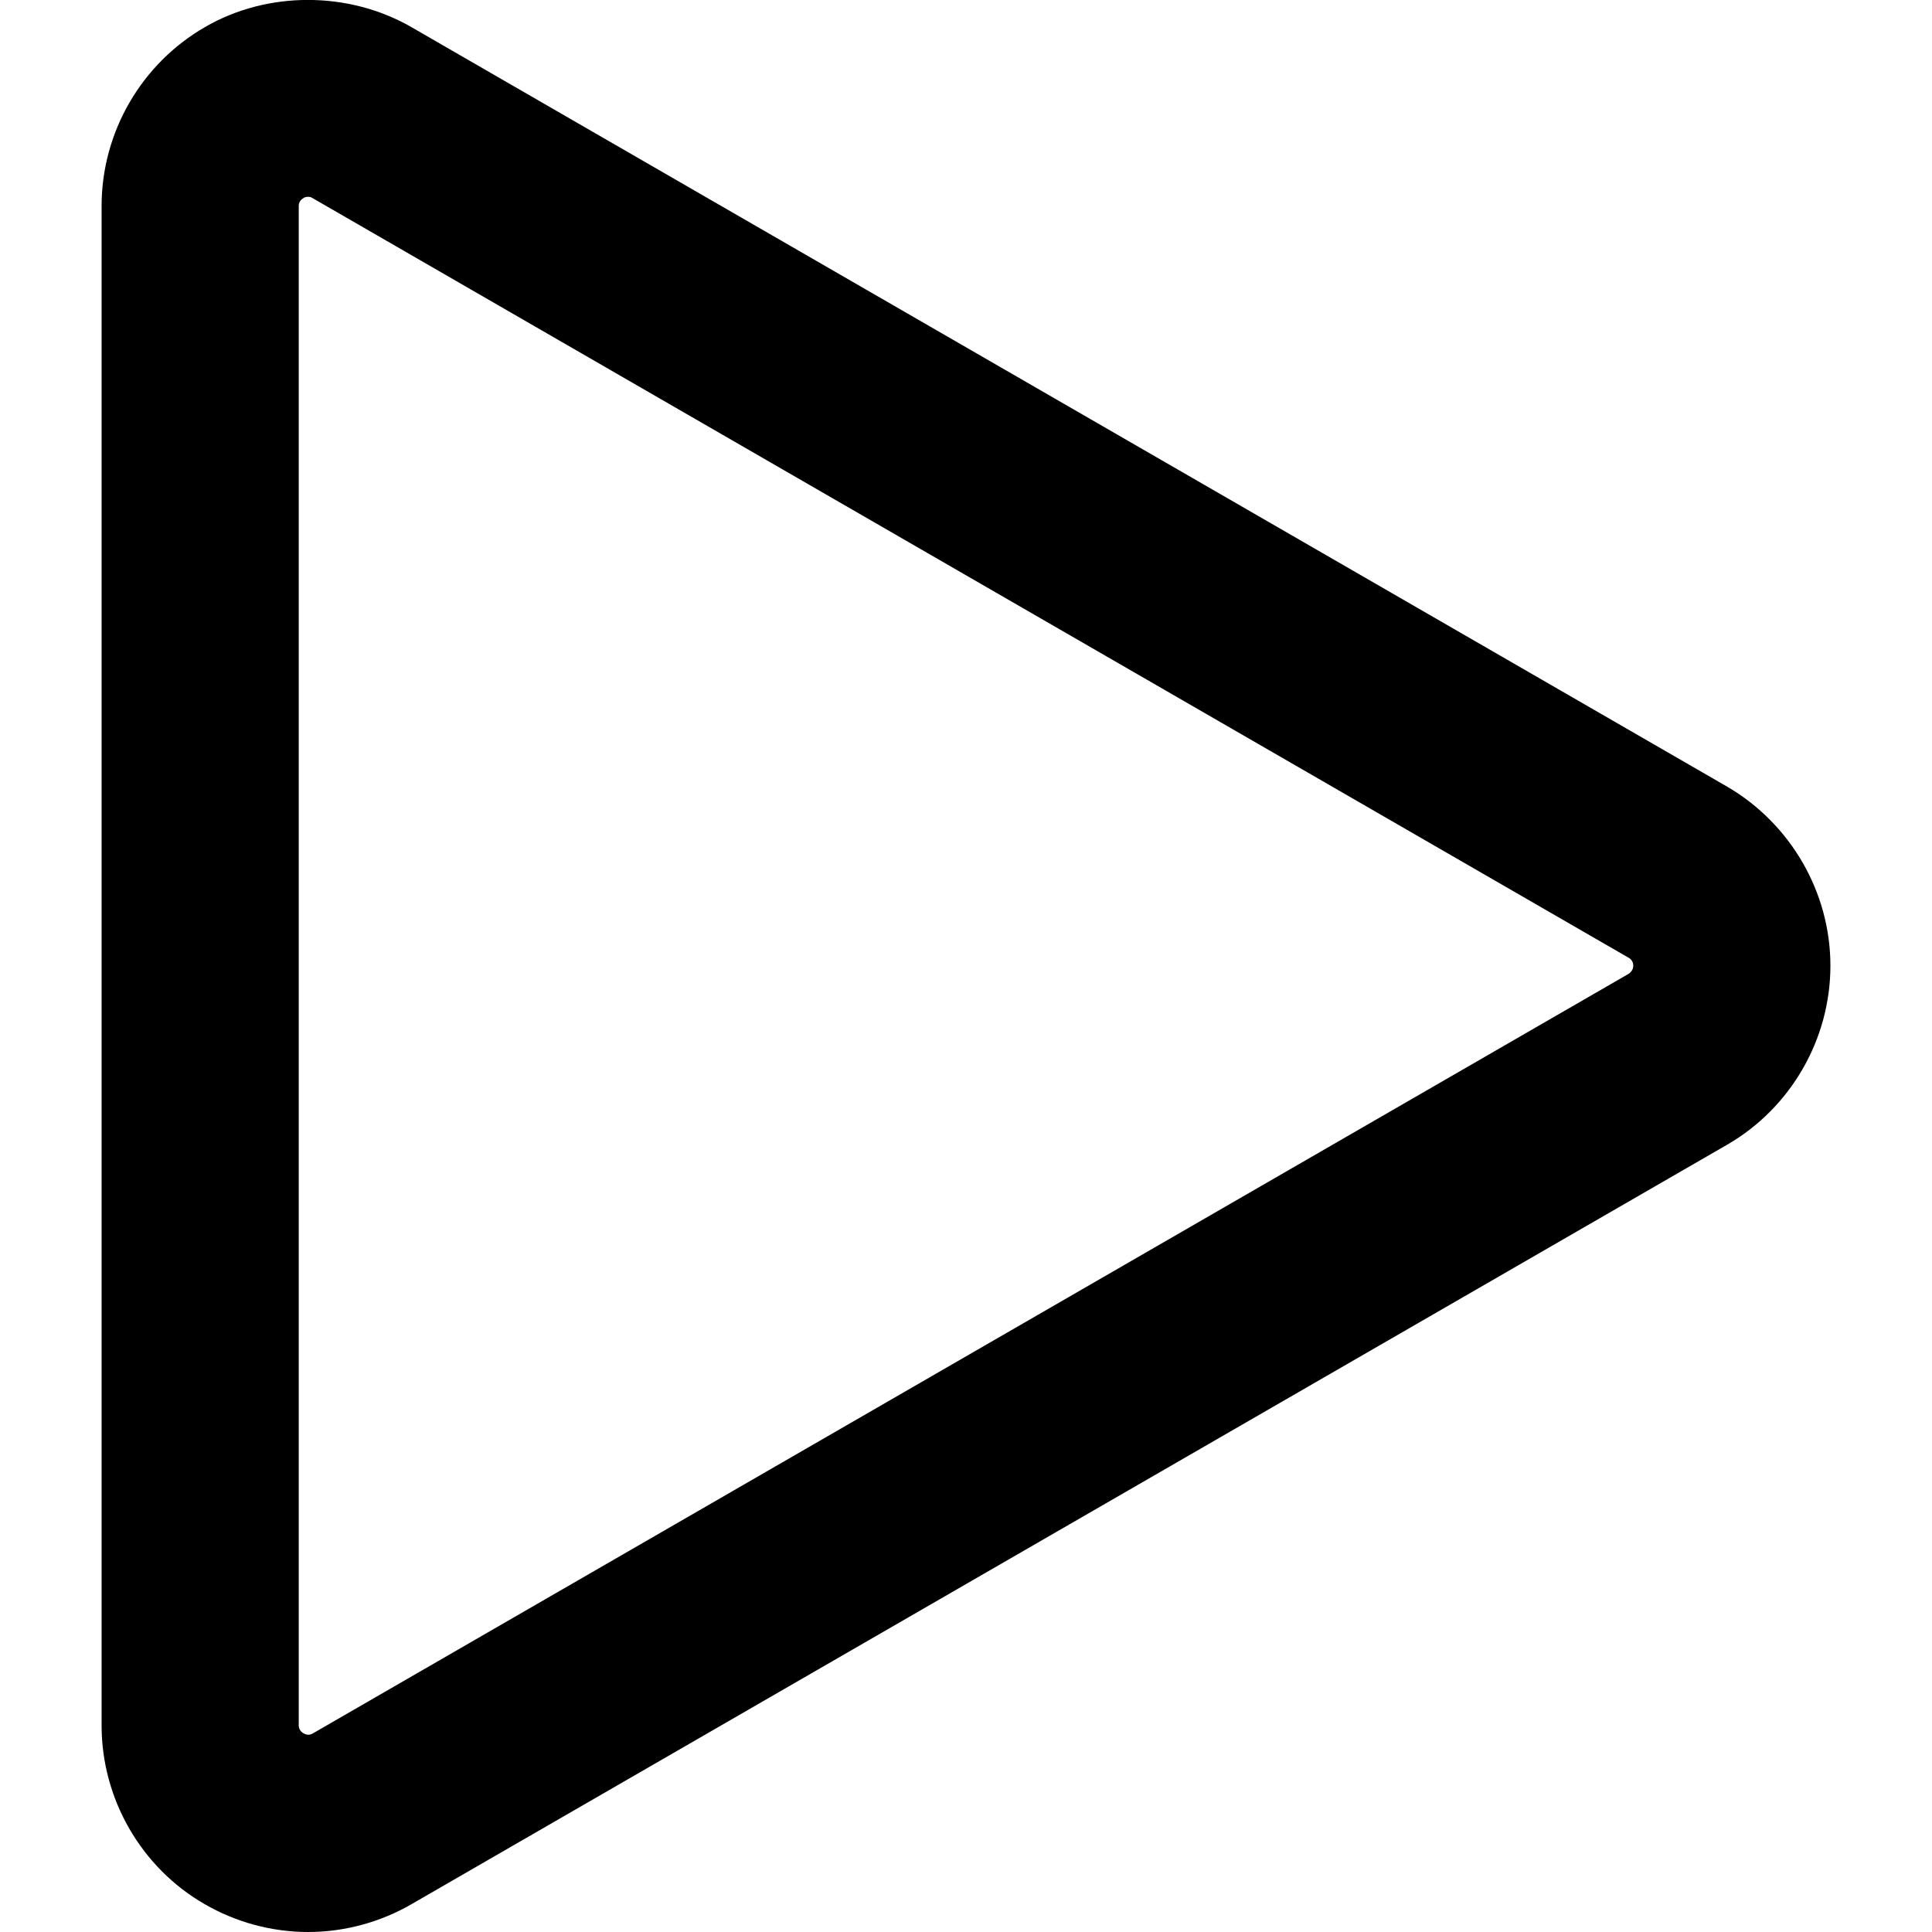 <?xml version="1.0" encoding="UTF-8"?>
<svg slot="play" xmlns="http://www.w3.org/2000/svg" viewBox="0 0 24 24">
    <path d="M 21.457 9.773 L 5.109 0.336 C 4.328 -0.113 3.32 -0.113 2.547 0.336 C 1.754 0.793 1.262 1.645 1.262 2.559 L 1.262 21.434 C 1.262 22.348 1.754 23.199 2.539 23.652 C 2.93 23.879 3.375 24 3.828 24 C 4.277 24 4.723 23.879 5.109 23.656 L 21.457 14.219 C 22.246 13.762 22.738 12.91 22.738 11.996 C 22.738 11.086 22.246 10.234 21.457 9.773 Z M 20.23 12.098 L 3.883 21.535 C 3.848 21.555 3.809 21.555 3.77 21.531 C 3.734 21.512 3.711 21.473 3.711 21.434 L 3.711 2.559 C 3.711 2.516 3.734 2.48 3.77 2.461 C 3.785 2.449 3.805 2.445 3.828 2.445 C 3.848 2.445 3.867 2.449 3.883 2.461 L 20.227 11.895 C 20.266 11.914 20.289 11.953 20.289 11.996 C 20.289 12.039 20.266 12.074 20.23 12.098 Z M 20.23 12.098 "/>
</svg>
